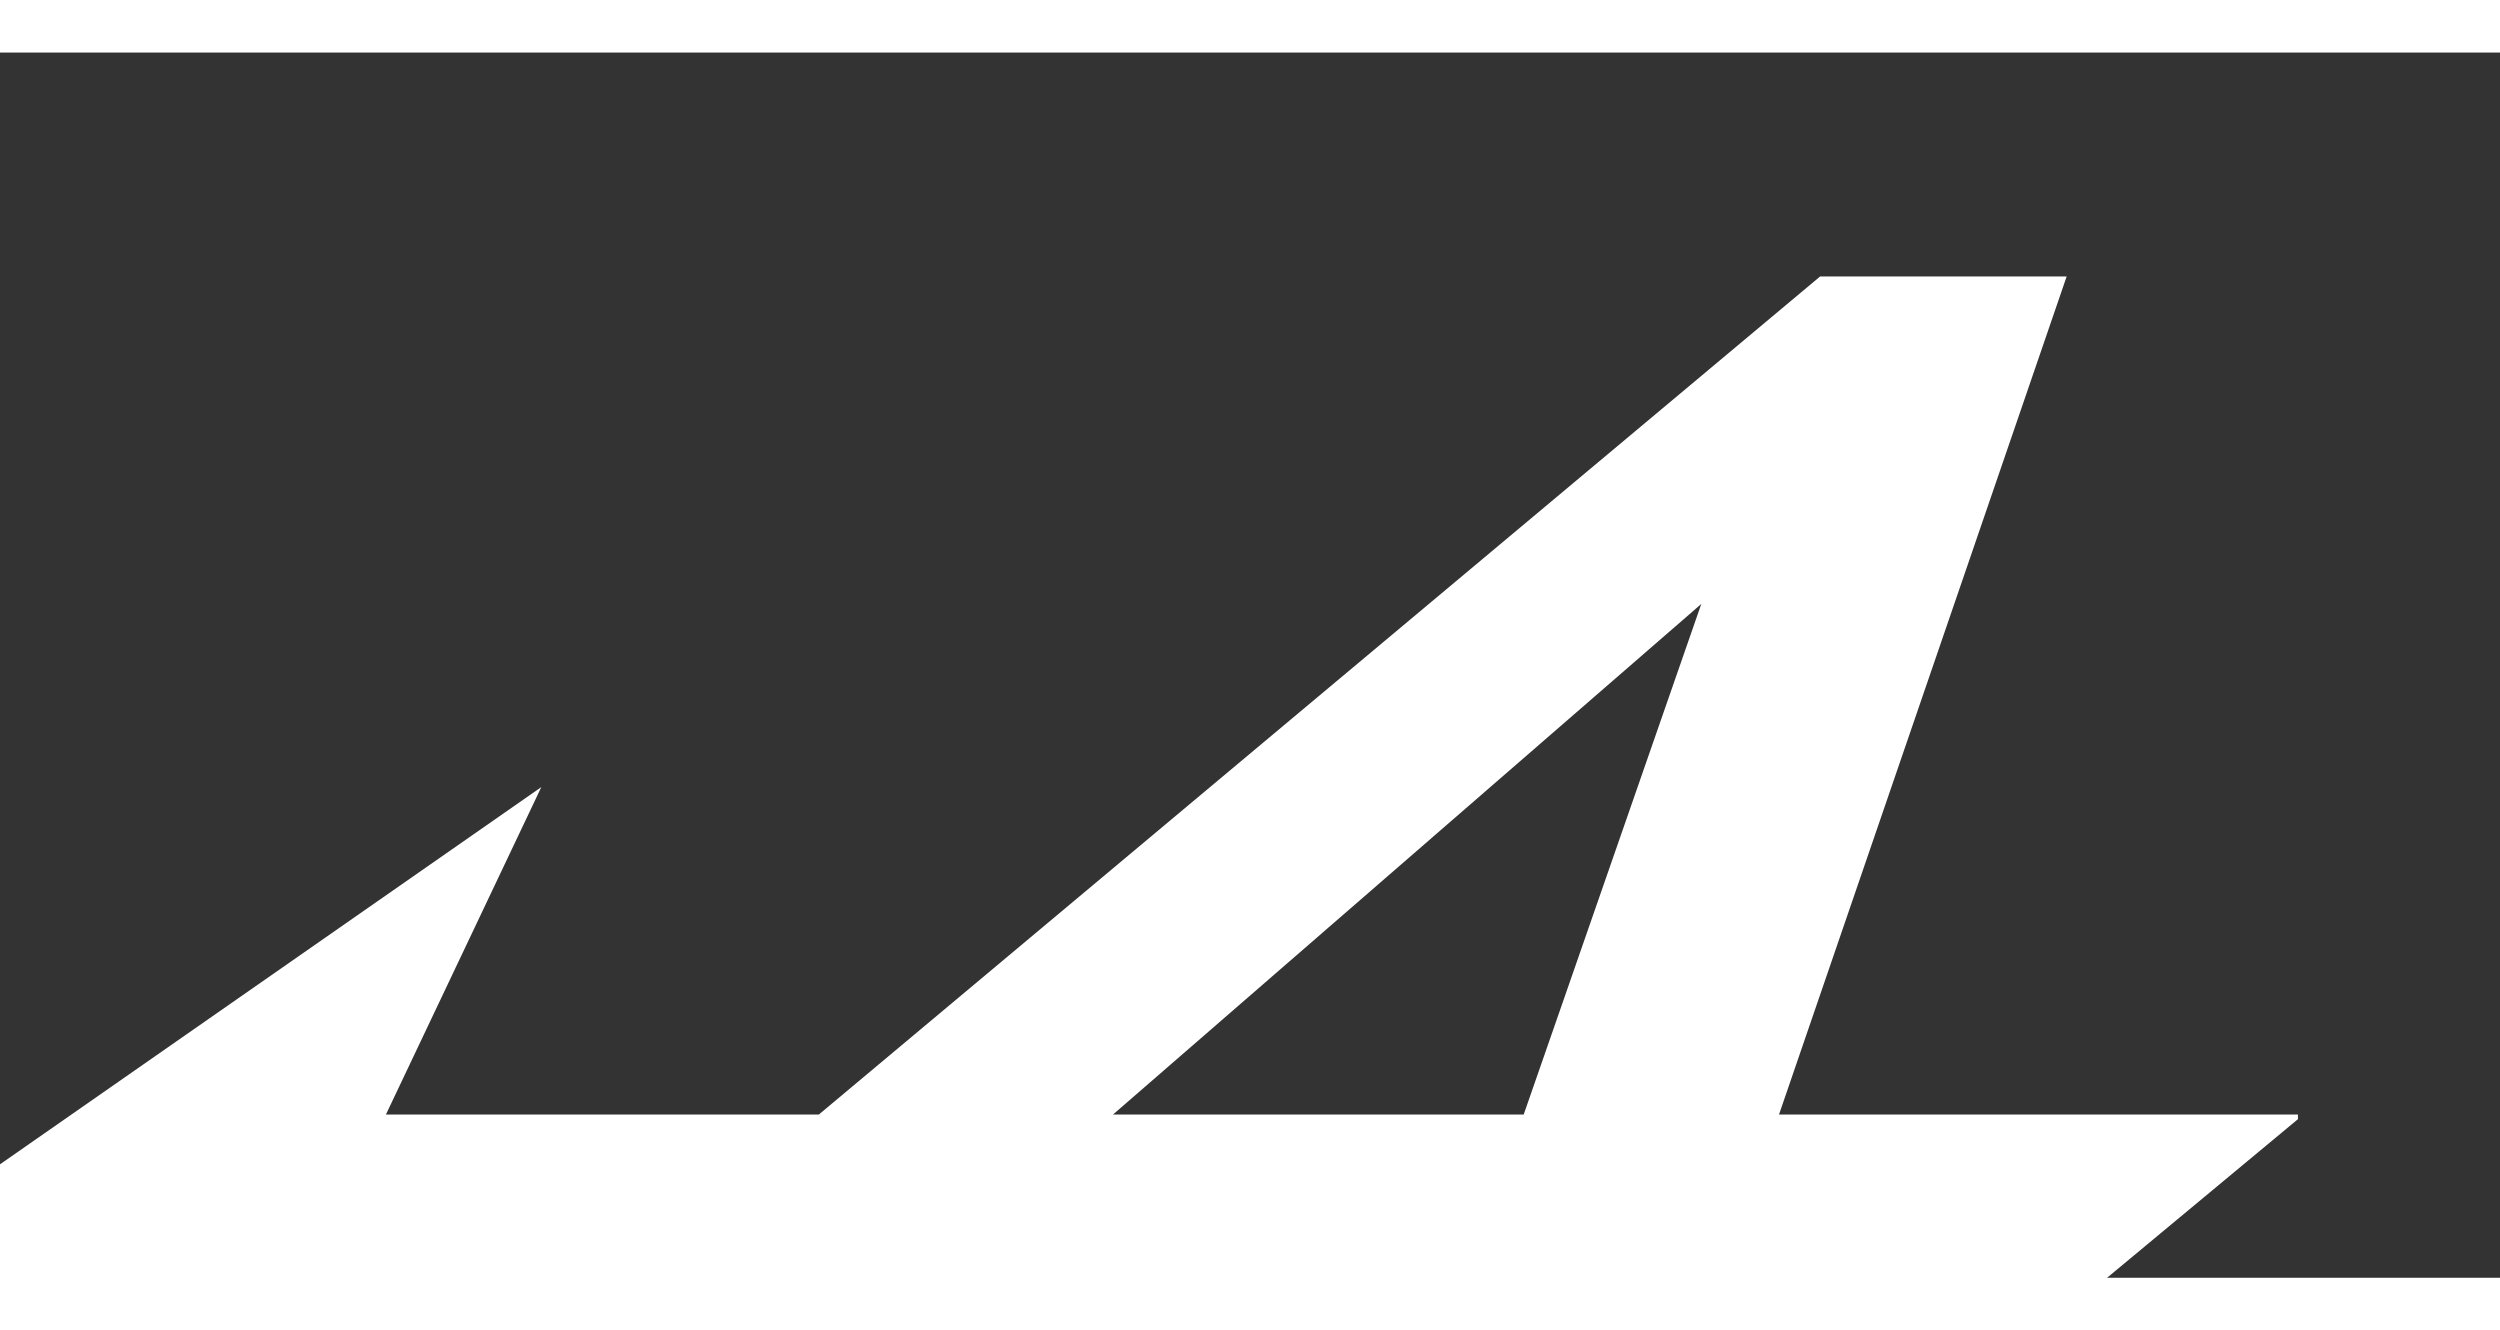 <?xml version="1.0" encoding="UTF-8" standalone="no"?>
<svg
   xmlns:dc="http://purl.org/dc/elements/1.1/"
   xmlns:cc="http://creativecommons.org/ns#"
   xmlns:rdf="http://www.w3.org/1999/02/22-rdf-syntax-ns#"
   xmlns:svg="http://www.w3.org/2000/svg"
   xmlns="http://www.w3.org/2000/svg"
   xmlns:sodipodi="http://sodipodi.sourceforge.net/DTD/sodipodi-0.dtd"
   xmlns:inkscape="http://www.inkscape.org/namespaces/inkscape"
   height="53.213"
   width="100"
   viewBox="-19.957 -17.7 14.414 7.064"
   version="1.1"
   id="svg11"
   sodipodi:docname="alpine_white.svg"
   inkscape:version="1.0.1 (3bc2e813f5, 2020-09-07)">
  <rect x="-19.957" y="-17.7" width="14.414" height="7.064" fill="#333333" stroke="none"/>
  <sodipodi:namedview
     pagecolor="#ffffff"
     bordercolor="#666666"
     borderopacity="1"
     objecttolerance="10"
     gridtolerance="10"
     guidetolerance="10"
     inkscape:pageopacity="0"
     inkscape:pageshadow="2"
     inkscape:window-width="1920"
     inkscape:window-height="1017"
     id="namedview13"
     showgrid="false"
     fit-margin-top="0"
     fit-margin-left="0"
     fit-margin-right="0"
     fit-margin-bottom="0"
     inkscape:zoom="4.25"
     inkscape:cx="43.981356"
     inkscape:cy="44.361862"
     inkscape:window-x="-8"
     inkscape:window-y="-8"
     inkscape:window-maximized="1"
     inkscape:current-layer="svg11" />
  <defs
     id="defs5">
    <clipPath
       id="a"
       clipPathUnits="userSpaceOnUse">
      <path
         clip-rule="evenodd"
         d="m 3769,6377 h 888 v -472 h -888 z"
         id="path2" />
    </clipPath>
  </defs>
  <g
     clip-path="url(#a)"
     transform="matrix(0.016,0,0,-0.016,-81.22,85.623)"
     id="g9"
     style="fill:#ffffff">
    <path
       d="m 4470,6075 104,303 h -88 l -362,-303 h -156 l 56,118 -254,-177 h 282 l -134,-112 h 114 l 129,112 h 197 l -39,-112 h 92 l 38,112 h 139 l 71,59 z m -92,0 h -148 l 212,184"
       fill="#006fba"
       id="path7"
       style="fill:#ffffff" />
  </g>
</svg>
